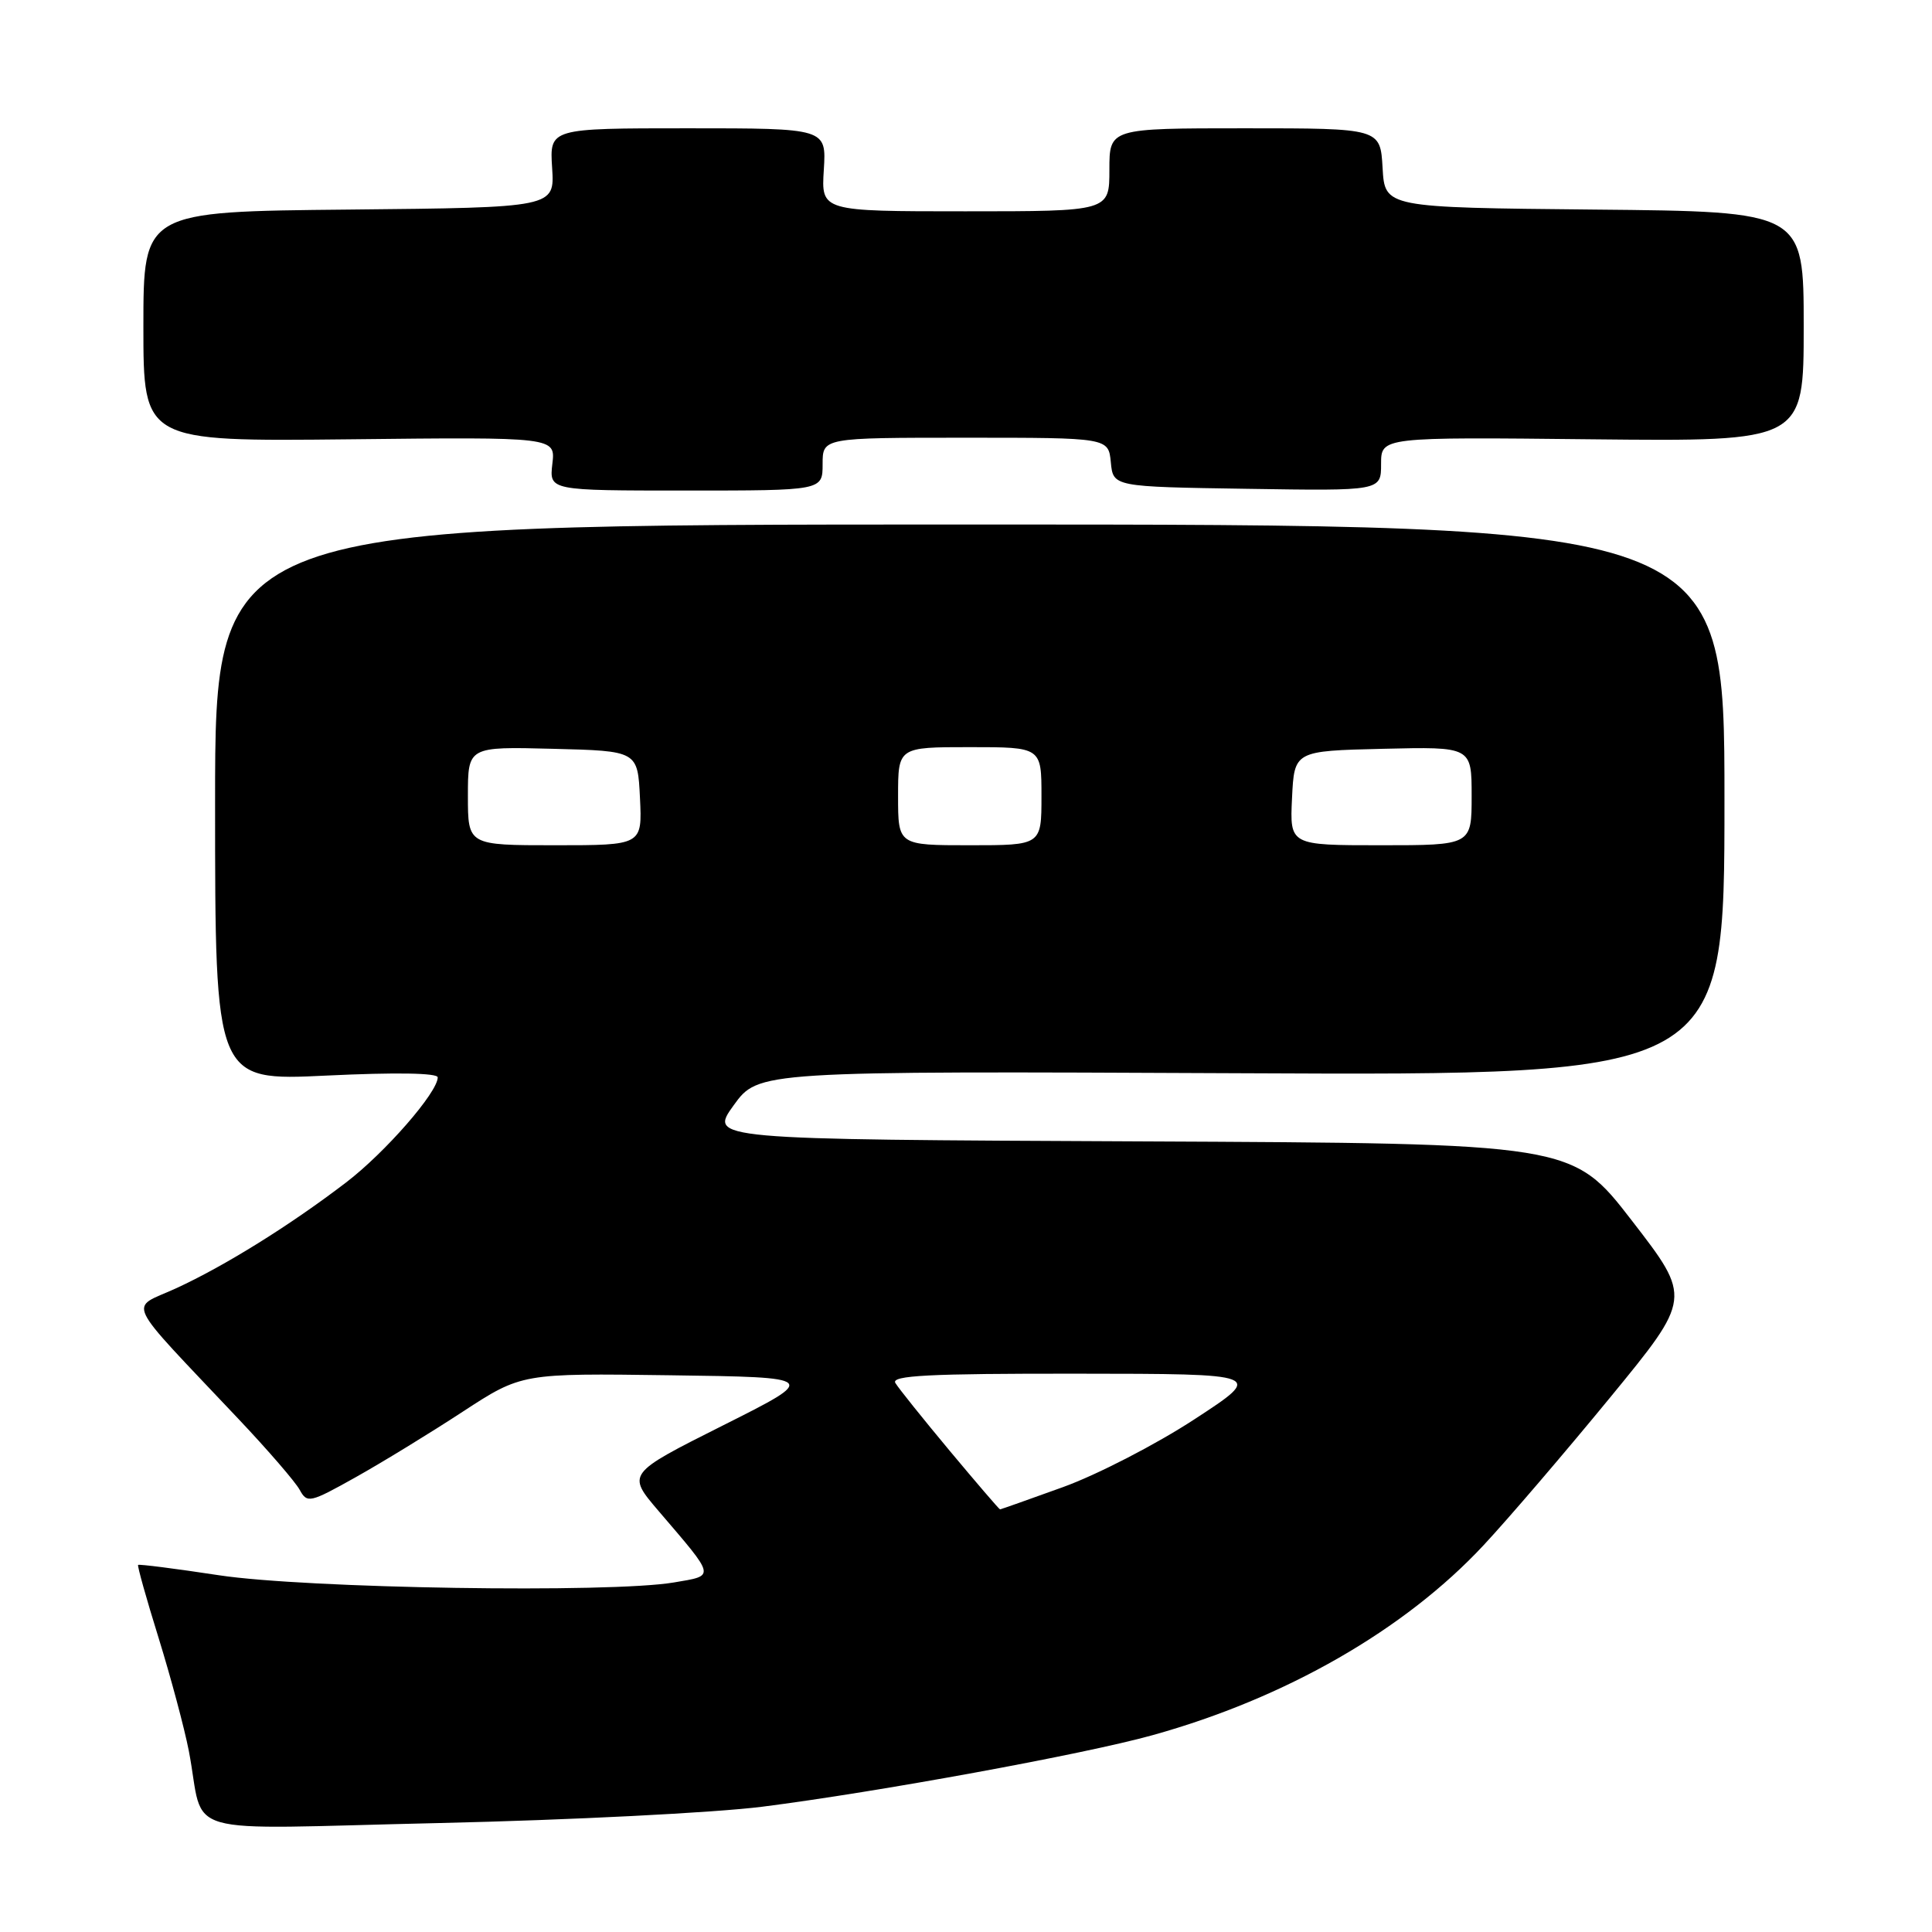 <?xml version="1.0" encoding="UTF-8" standalone="no"?>
<!DOCTYPE svg PUBLIC "-//W3C//DTD SVG 1.1//EN" "http://www.w3.org/Graphics/SVG/1.1/DTD/svg11.dtd" >
<svg xmlns="http://www.w3.org/2000/svg" xmlns:xlink="http://www.w3.org/1999/xlink" version="1.1" viewBox="0 0 256 256">
 <g >
 <path fill="currentColor"
d=" M 101.00 239.40 C 116.20 237.47 143.69 232.44 152.72 229.92 C 170.38 225.01 186.17 215.94 196.60 204.73 C 199.85 201.25 207.37 192.46 213.33 185.20 C 224.16 172.00 224.16 172.00 216.24 161.75 C 208.32 151.50 208.32 151.50 151.13 151.24 C 93.95 150.98 93.95 150.98 97.22 146.45 C 100.50 141.92 100.50 141.92 164.50 142.21 C 228.50 142.51 228.50 142.51 228.50 106.00 C 228.50 69.50 228.50 69.50 128.50 69.50 C 28.50 69.50 28.50 69.50 28.50 106.37 C 28.50 143.23 28.50 143.23 43.25 142.52 C 52.41 142.08 58.00 142.17 58.00 142.76 C 58.00 144.74 51.02 152.74 45.86 156.68 C 38.41 162.38 29.72 167.78 23.28 170.73 C 17.09 173.57 16.17 171.67 31.58 188.00 C 35.48 192.12 39.14 196.36 39.71 197.41 C 40.70 199.22 41.06 199.14 47.13 195.74 C 50.63 193.78 57.02 189.87 61.31 187.06 C 69.13 181.96 69.13 181.96 88.81 182.23 C 108.50 182.50 108.50 182.50 95.77 188.89 C 83.05 195.28 83.05 195.28 87.27 200.22 C 94.90 209.14 94.82 208.74 89.32 209.68 C 80.88 211.12 40.55 210.48 29.02 208.73 C 23.25 207.85 18.43 207.24 18.30 207.36 C 18.18 207.49 19.40 211.85 21.02 217.05 C 22.63 222.25 24.43 228.97 25.02 232.00 C 27.26 243.64 22.81 242.36 58.30 241.56 C 75.46 241.17 94.67 240.20 101.00 239.40 Z  M 109.00 61.50 C 109.00 58.00 109.00 58.00 127.94 58.00 C 146.87 58.00 146.87 58.00 147.19 61.25 C 147.50 64.50 147.50 64.50 165.25 64.77 C 183.00 65.05 183.00 65.05 183.00 61.48 C 183.00 57.91 183.00 57.91 211.00 58.21 C 239.00 58.50 239.00 58.50 239.00 43.27 C 239.00 28.03 239.00 28.03 211.25 27.77 C 183.50 27.50 183.50 27.50 183.20 22.25 C 182.90 17.00 182.90 17.00 164.95 17.00 C 147.00 17.00 147.00 17.00 147.00 22.50 C 147.00 28.00 147.00 28.00 127.91 28.00 C 108.81 28.00 108.81 28.00 109.16 22.50 C 109.50 17.00 109.50 17.00 91.16 17.00 C 72.82 17.00 72.82 17.00 73.16 22.25 C 73.50 27.50 73.50 27.50 46.25 27.77 C 19.00 28.03 19.00 28.03 19.00 43.27 C 19.00 58.50 19.00 58.50 46.30 58.21 C 73.61 57.91 73.61 57.91 73.19 61.46 C 72.78 65.00 72.78 65.00 90.89 65.00 C 109.00 65.00 109.00 65.00 109.00 61.50 Z  M 125.85 192.25 C 122.30 187.99 119.05 183.94 118.64 183.25 C 118.04 182.26 123.10 182.00 142.69 182.02 C 167.50 182.04 167.50 182.04 158.26 188.07 C 153.18 191.39 145.34 195.43 140.85 197.05 C 136.37 198.67 132.61 200.00 132.51 200.00 C 132.40 200.00 129.41 196.51 125.85 192.25 Z  M 62.00 105.47 C 62.00 98.93 62.00 98.93 73.25 99.22 C 84.50 99.50 84.50 99.50 84.80 105.75 C 85.10 112.00 85.10 112.00 73.55 112.00 C 62.00 112.00 62.00 112.00 62.00 105.47 Z  M 119.00 105.50 C 119.00 99.00 119.00 99.00 128.50 99.00 C 138.00 99.00 138.00 99.00 138.00 105.50 C 138.00 112.00 138.00 112.00 128.50 112.00 C 119.00 112.00 119.00 112.00 119.00 105.50 Z  M 171.20 105.75 C 171.50 99.50 171.50 99.50 183.25 99.22 C 195.00 98.94 195.00 98.94 195.00 105.47 C 195.00 112.00 195.00 112.00 182.95 112.00 C 170.90 112.00 170.90 112.00 171.20 105.75 Z "/>
</g>
</svg>